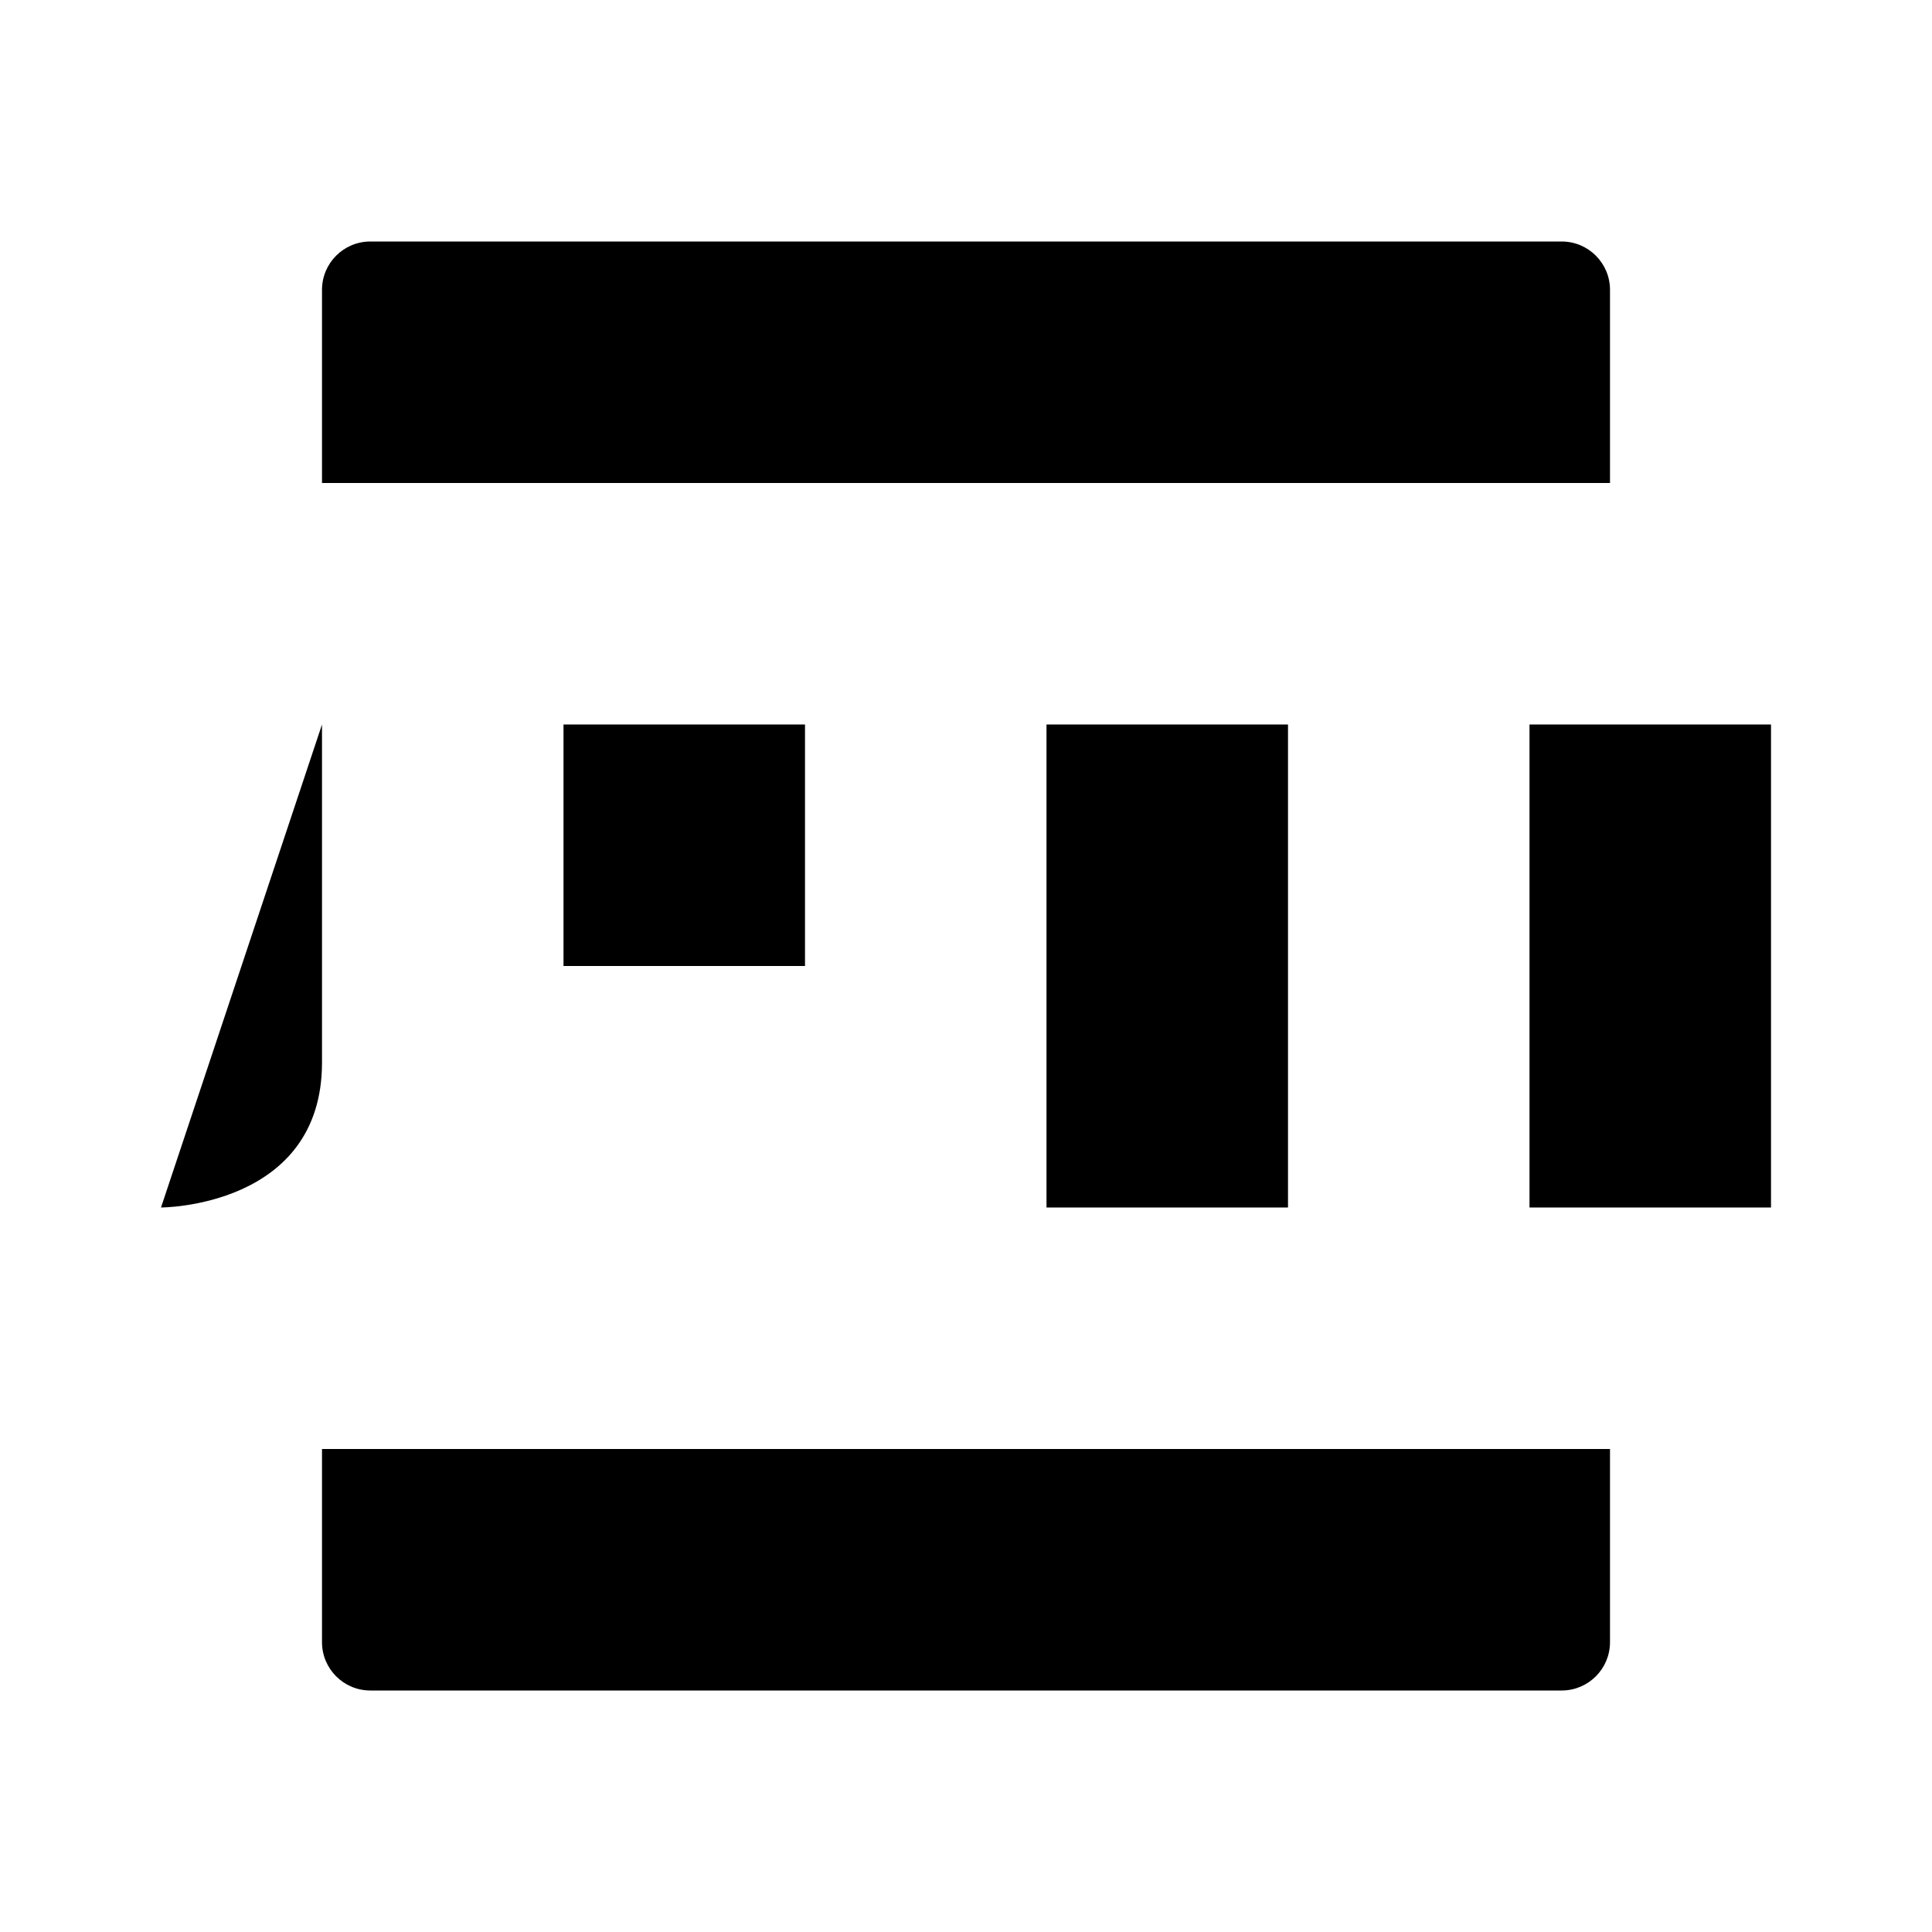 <svg class="pr-icon-iconoir" xmlns="http://www.w3.org/2000/svg" width="24" height="24" viewBox="0 0 24 24">
    <path d="M7 15V12M7 12V9H10L10 12H7Z"/>
    <path d="M16 9H13L13 15L16 15"/>
    <path d="M22 9H19V15L22 15V12.6"/>
    <path d="M4 9C4 9 4 11.4 4 13.2C4 15 2 15 2 15"/>
    <path d="M13 12H15"/>
    <path d="M4 6V3.6C4 3.269 4.269 3 4.6 3H19.4C19.731 3 20 3.269 20 3.6V6"/>
    <path d="M4 18V20.4C4 20.731 4.269 21 4.6 21H19.4C19.731 21 20 20.731 20 20.4V18"/>
</svg>
